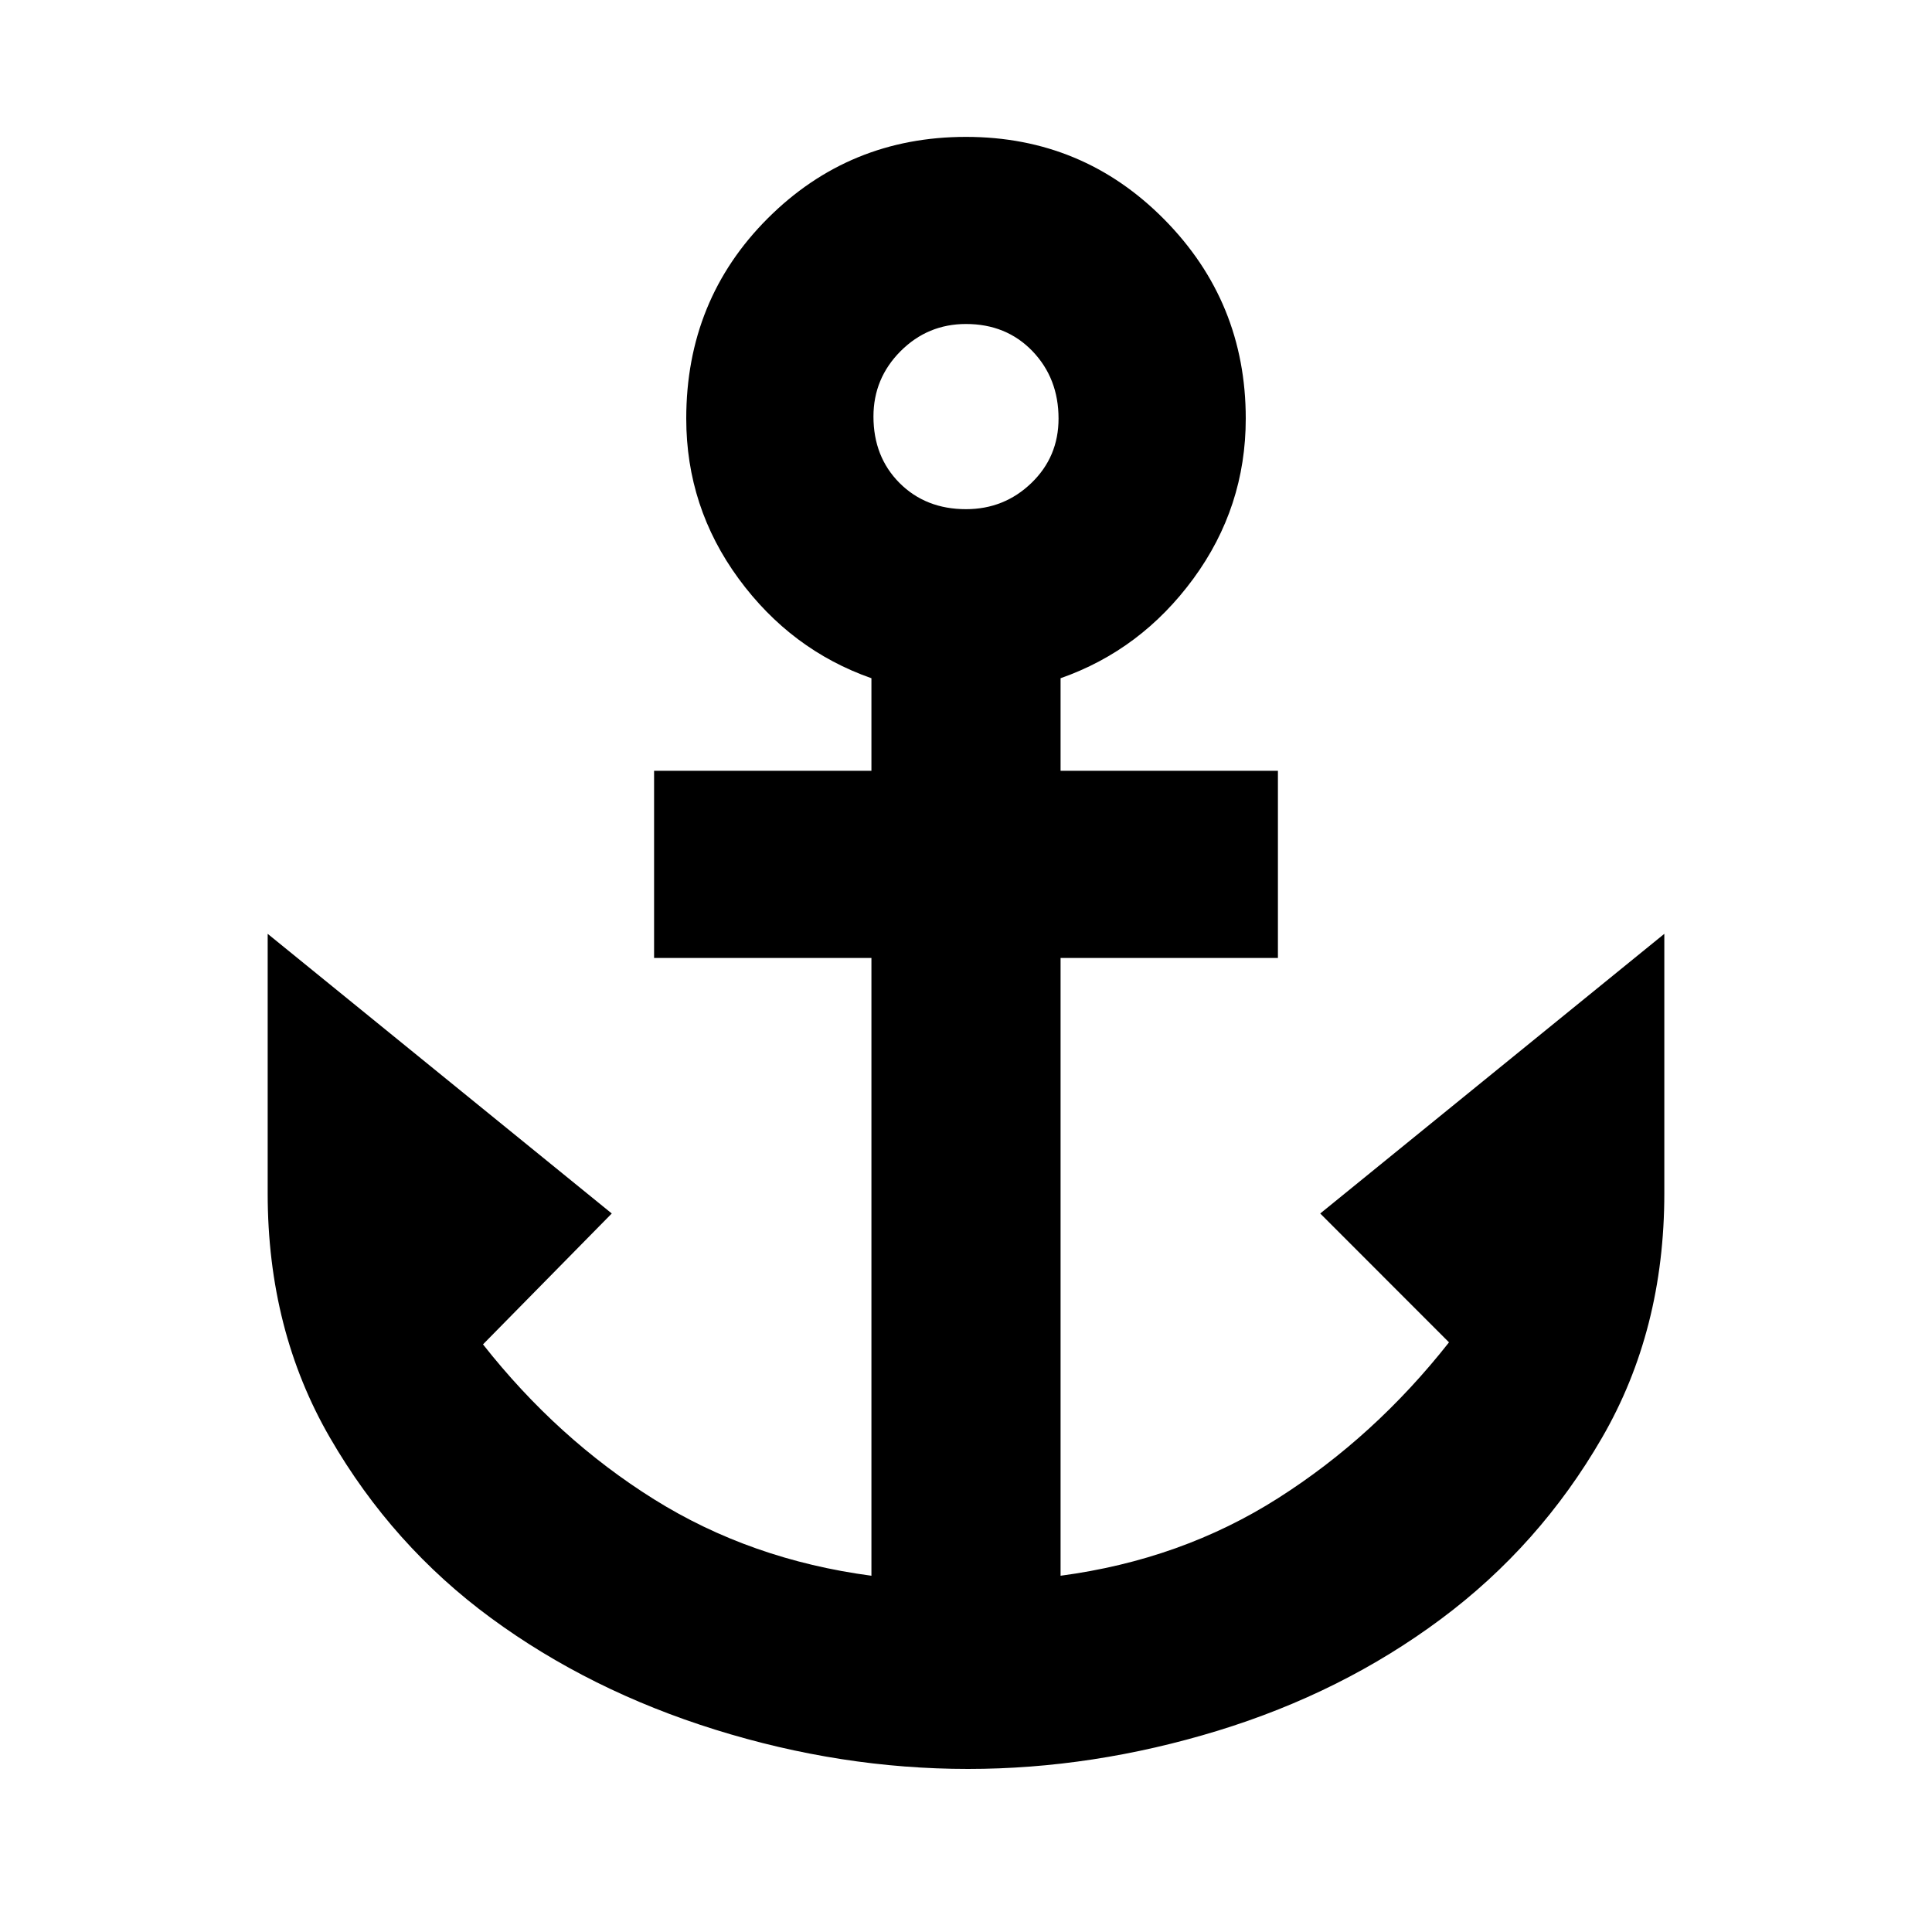 <svg xmlns="http://www.w3.org/2000/svg" height="20" width="20"><path d="M10.021 18.312q-1.313 0-2.615-.406-1.302-.406-2.323-1.156-1.021-.75-1.666-1.865-.646-1.114-.646-2.531V9.667l3.562 2.895L5 13.917q.771.979 1.771 1.604 1 .625 2.25.791V9.917h-2.25V7.979h2.25v-.958q-.833-.292-1.375-1.031-.542-.74-.542-1.657 0-1.229.844-2.073.844-.843 2.052-.843 1.208 0 2.052.854.844.854.844 2.062 0 .917-.542 1.657-.542.739-1.375 1.031v.958h2.25v1.938h-2.25v6.395q1.25-.166 2.25-.802 1-.635 1.771-1.614l-1.333-1.334 3.562-2.895v2.687q0 1.417-.646 2.531-.645 1.115-1.666 1.875-1.021.761-2.313 1.157-1.292.395-2.583.395ZM10 5.271q.396 0 .677-.271t.281-.667q0-.416-.27-.698-.271-.281-.688-.281-.396 0-.677.281-.281.282-.281.677 0 .417.27.688.271.271.688.271Z"/></svg>